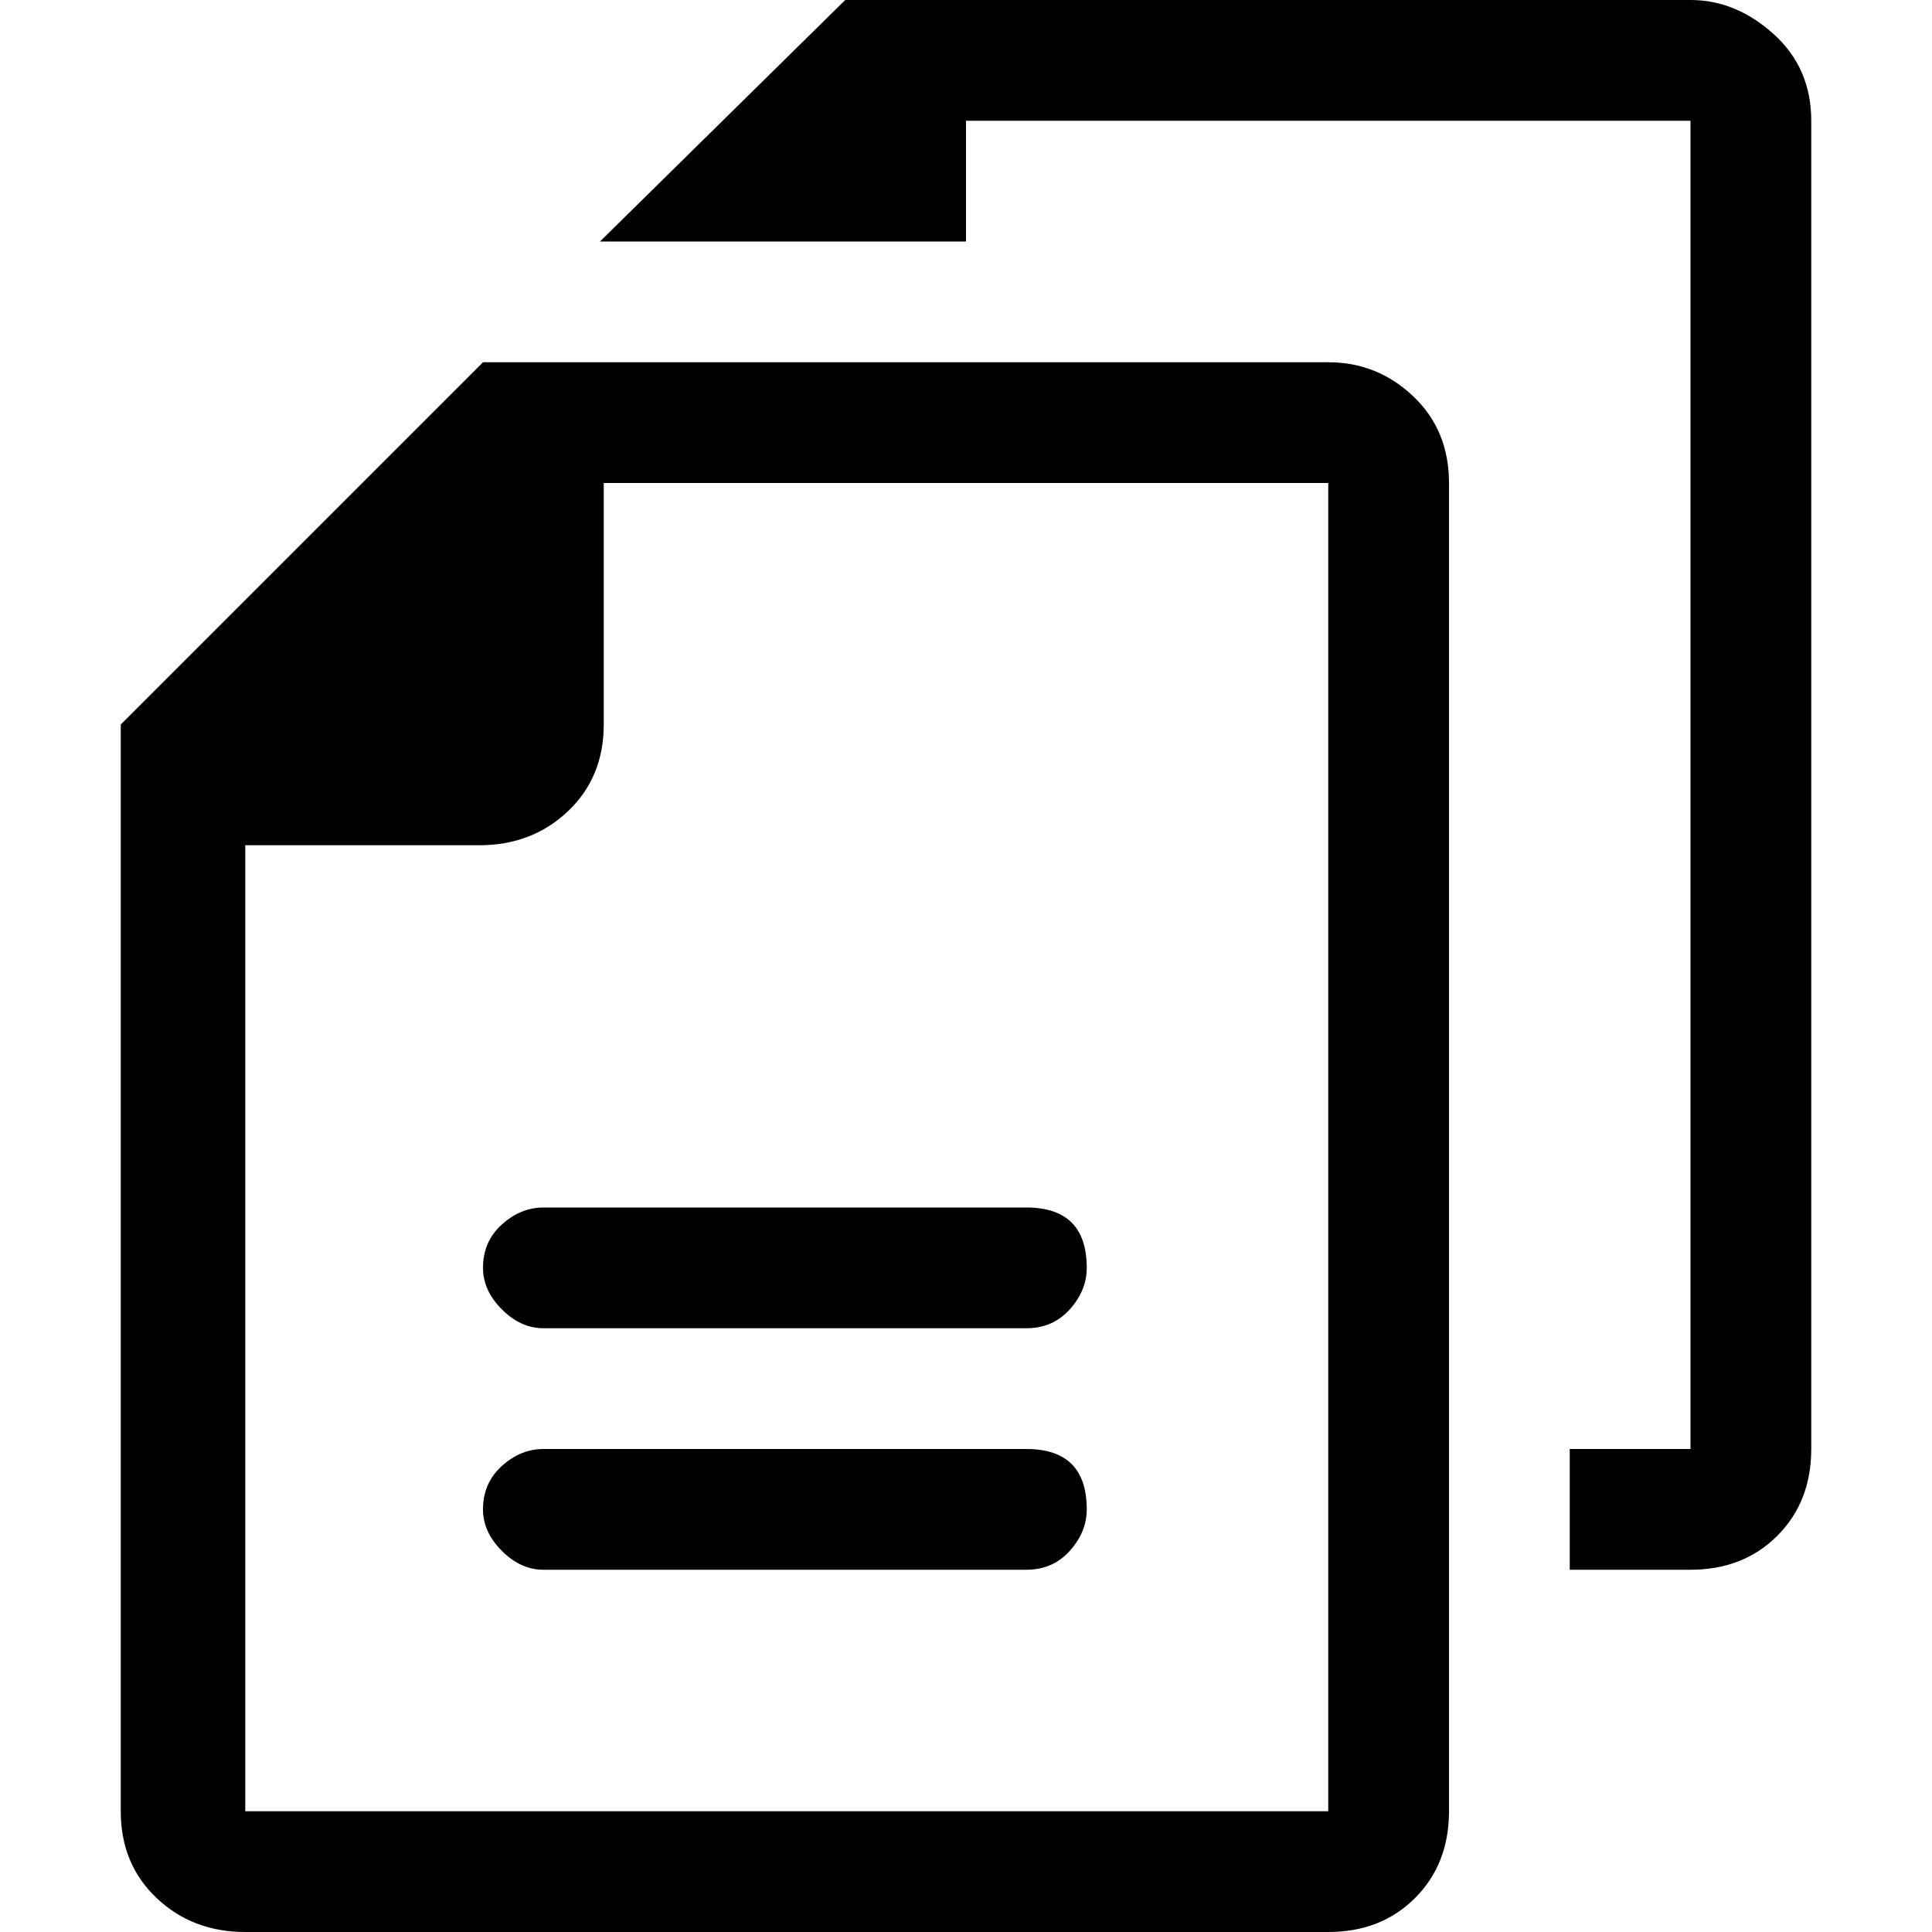 <svg xmlns="http://www.w3.org/2000/svg" viewBox="0 0 512 512">
	<path d="M32 192l96-96h224q13 0 22.5 9t9.5 23v352q0 14-9 23t-23 9H65q-14 0-23.5-9T32 480V192zm320 288V128H160v64q0 14-9.5 23t-23.5 9H65v256h287zM159 64l65-64h224q12 0 22 9t10 23v352q0 14-9 23t-23 9h-32v-32h32V32H256v32h-97zm-15 256h128q16 0 16 16 0 6-4.5 11t-11.5 5H144q-6 0-11-5t-5-11q0-7 5-11.5t11-4.5zm-16 80q0-7 5-11.5t11-4.5h128q16 0 16 16 0 6-4.5 11t-11.5 5H144q-6 0-11-5t-5-11z"/>
</svg>